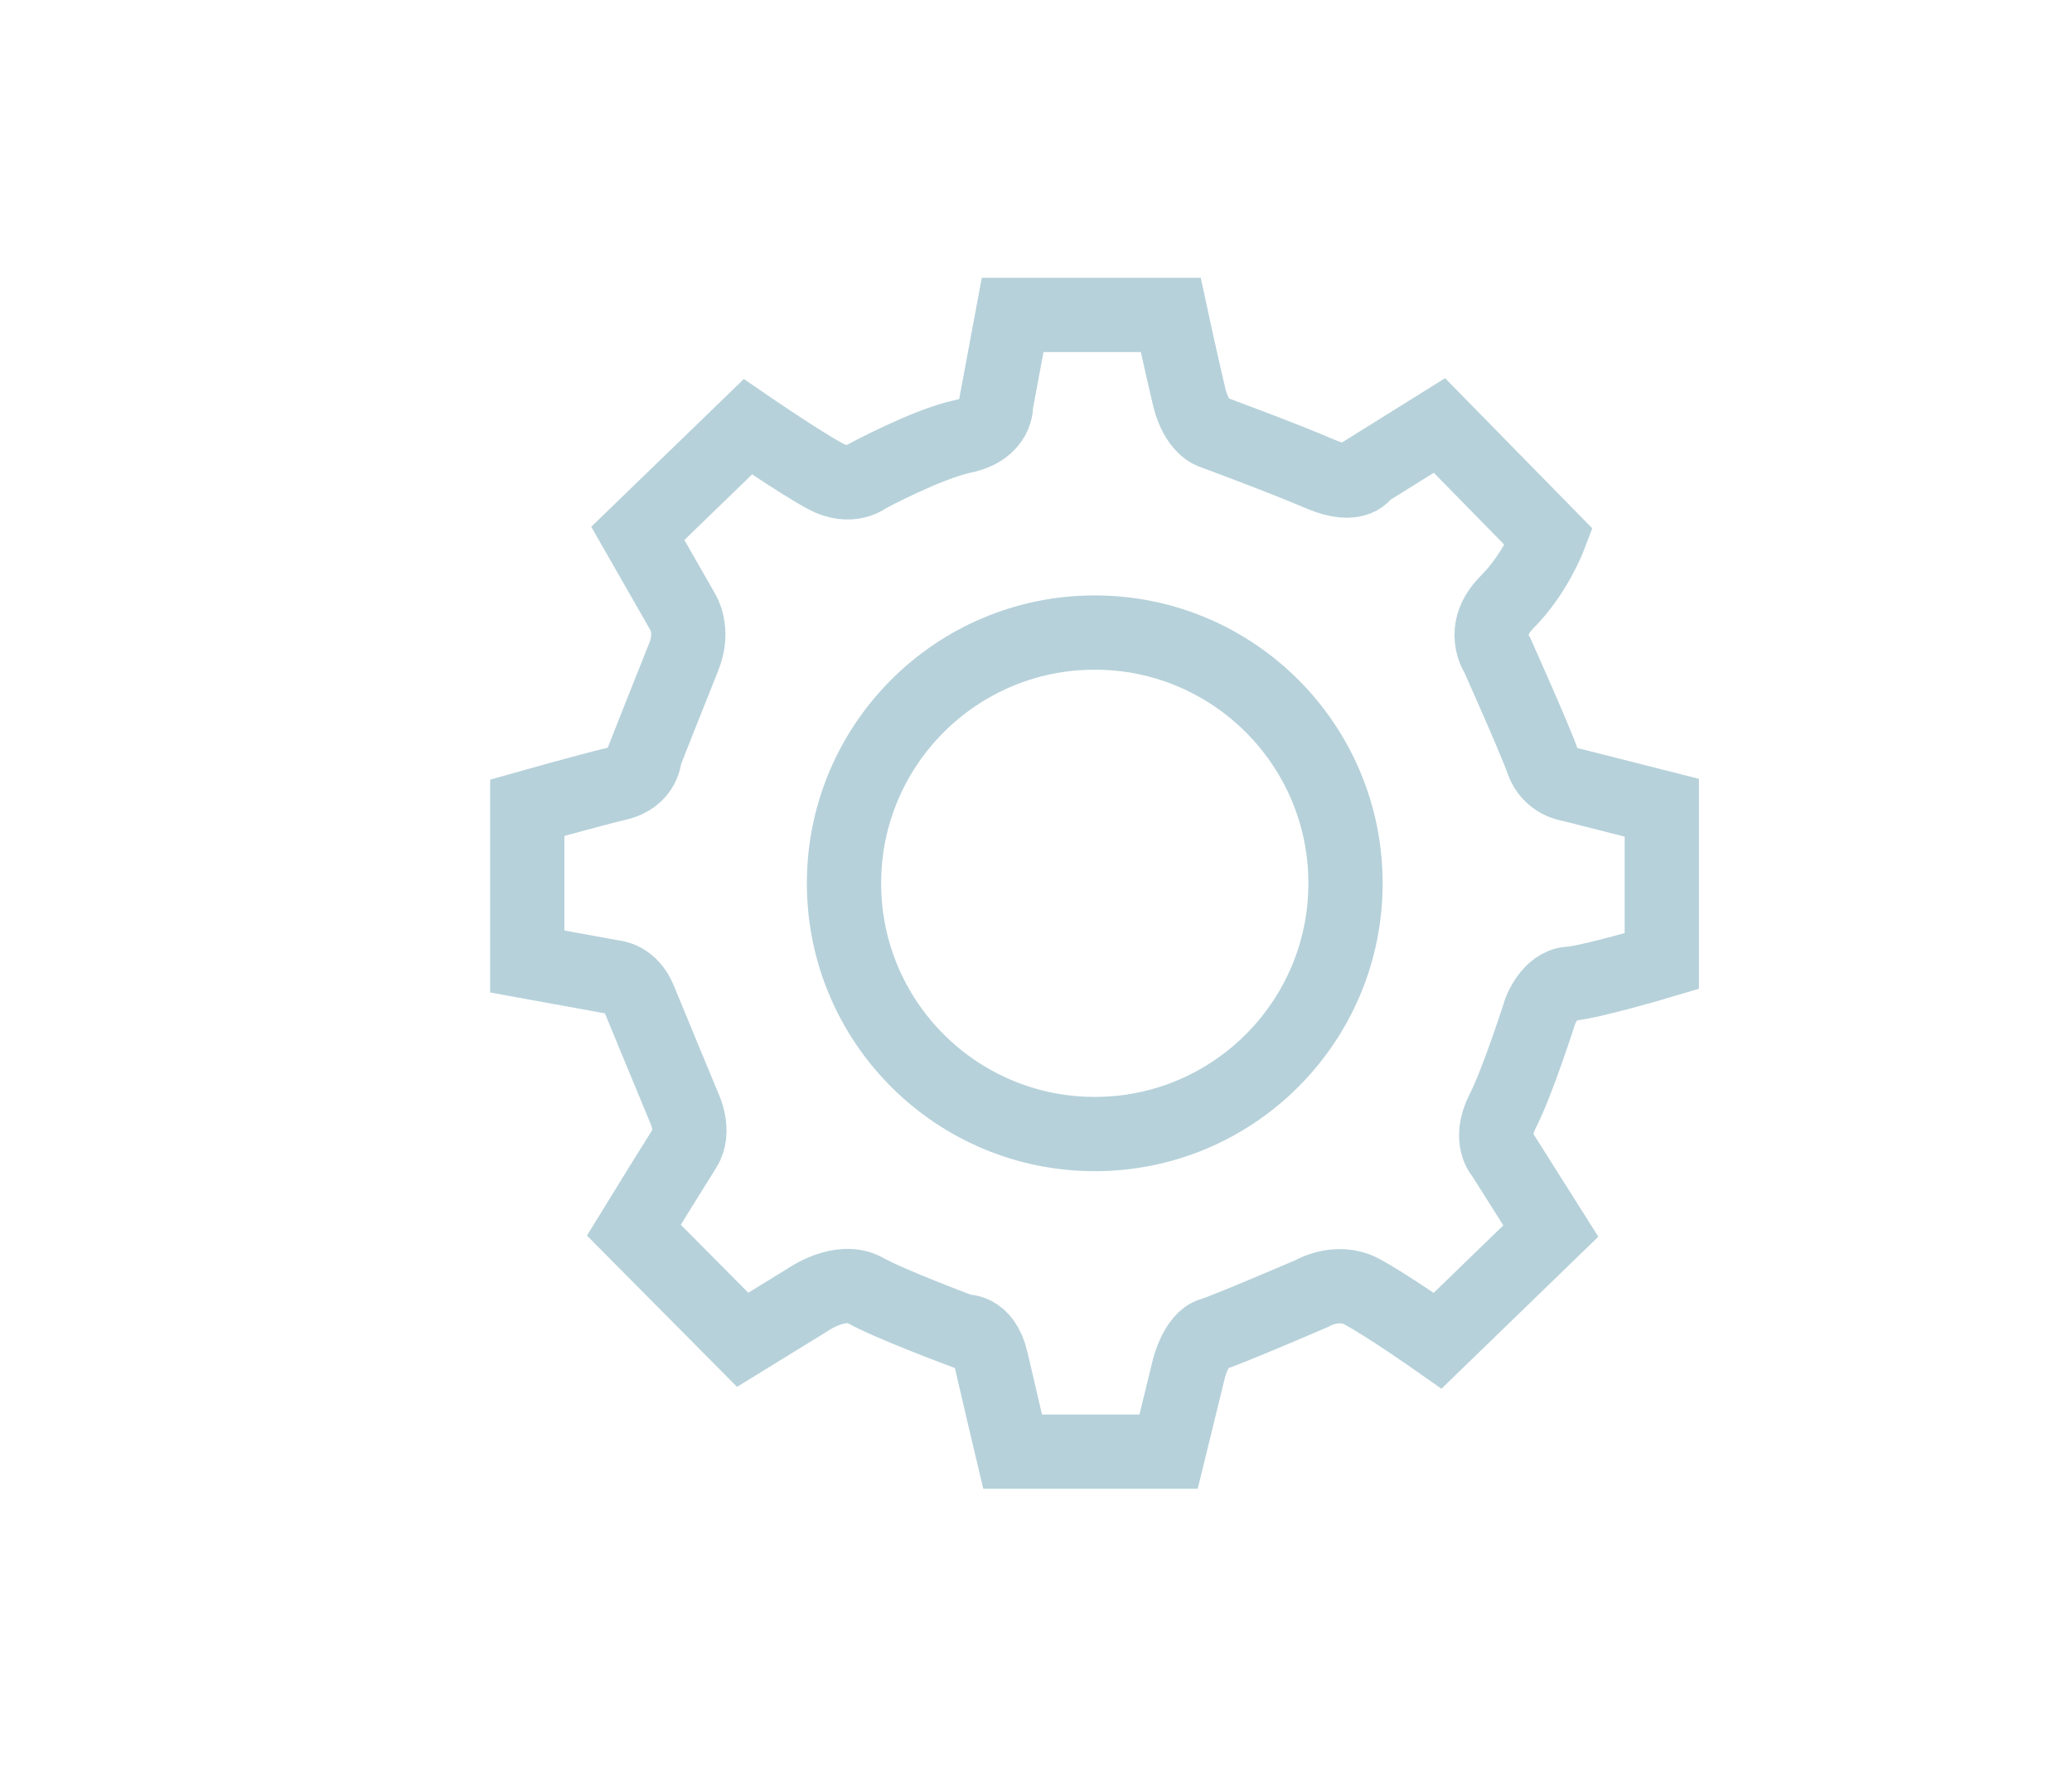 <?xml version="1.0" encoding="utf-8"?>
<!-- Generator: Adobe Illustrator 26.3.1, SVG Export Plug-In . SVG Version: 6.00 Build 0)  -->
<svg version="1.1" id="Layer_1" xmlns="http://www.w3.org/2000/svg" xmlns:xlink="http://www.w3.org/1999/xlink" x="0px" y="0px"
	 viewBox="0 0 474.3 409.9" style="enable-background:new 0 0 474.3 409.9;" xml:space="preserve">
<style type="text/css">
	.st0{clip-path:url(#SVGID_00000046298715088276722500000017593577474496052397_);fill:#D9B154;}
	.st1{clip-path:url(#SVGID_00000046298715088276722500000017593577474496052397_);fill:#BAB5A8;}
	.st2{clip-path:url(#SVGID_00000046298715088276722500000017593577474496052397_);fill:#9B9891;}
	.st3{clip-path:url(#SVGID_00000046298715088276722500000017593577474496052397_);fill:#FFFFFF;}
	.st4{clip-path:url(#SVGID_00000046298715088276722500000017593577474496052397_);fill:#FCFCFC;}
	.st5{fill:#FFFFFF;}
	.st6{fill:#E2D8C7;}
	.st7{fill:#D9B154;}
	.st8{fill:#B6D1DA;}
	.st9{fill:#BC6F27;}
	.st10{fill:#BAB5A8;}
	.st11{fill:#AA410B;}
	.st12{clip-path:url(#SVGID_00000137826359261074451310000009652476477783762614_);}
	.st13{fill:#92AFB7;}
	.st14{fill:#F7F2EB;}
	.st15{fill:#FCFCFC;}
	.st16{fill:#9B9891;}
	.st17{fill:none;stroke:#B6D1DA;stroke-width:17;stroke-miterlimit:10;}
	.st18{fill:none;stroke:#AA410B;stroke-width:17;stroke-miterlimit:10;}
</style>
<g>
	<path class="st17" d="M120.7,184.9v35.2l19.8,3.6c0,0,3.9,0.2,5.9,5.2c2,4.9,10.3,24.9,10.3,24.9s2.5,5.2,0,9.1
		c-2.5,3.9-11.6,18.7-11.6,18.7l24.9,25.1l14.8-9.1c0,0,7.6-5.4,13.3-2.2c5.7,3.2,22.4,9.4,22.4,9.4s4.7-0.7,6.4,6.6
		c1.7,7.4,4.9,20.9,4.9,20.9h35.7l4.7-19.2c0,0,1.7-6.6,5.2-7.6c3.4-1,22.9-9.4,22.9-9.4s5.7-3.4,11.3-0.5
		c5.7,3,17.5,11.3,17.5,11.3l25.9-25.1L344,264.4c0,0-3.4-3.4,0-10.1c3.4-6.6,8.6-22.9,8.6-22.9s2.2-5.9,6.6-6.2
		c4.4-0.2,21.2-5.2,21.2-5.2v-35.1l-20.9-5.3c0,0-4.7-0.5-6.4-5.4c-1.7-4.9-10.3-24.1-10.3-24.1s-4.2-5.9,2.2-12.3
		c6.4-6.4,9.6-14.8,9.6-14.8l-25.1-25.6l-17,10.6c0,0-1.7,4.2-10.3,0.5c-8.6-3.7-24.6-9.6-24.6-9.6s-3.7-1-5.4-8.1
		c-1.7-7.1-4.2-18.7-4.2-18.7h-36.2L228,92.5c0,0,0.5,5.7-7.6,7.4c-8.1,1.7-21.9,9.1-21.9,9.1s-3.7,3.2-9.6,0
		c-5.9-3.2-17.7-11.3-17.7-11.3L146,122.1l10.3,18c0,0,2.7,4.2,0.2,10.3c-2.5,6.2-8.9,22.4-8.9,22.4s0,5.2-6.4,6.6
		C134.9,180.9,120.7,184.9,120.7,184.9z"/>
	<circle class="st17" cx="250.6" cy="202.2" r="57.4"/>
</g>
</svg>
